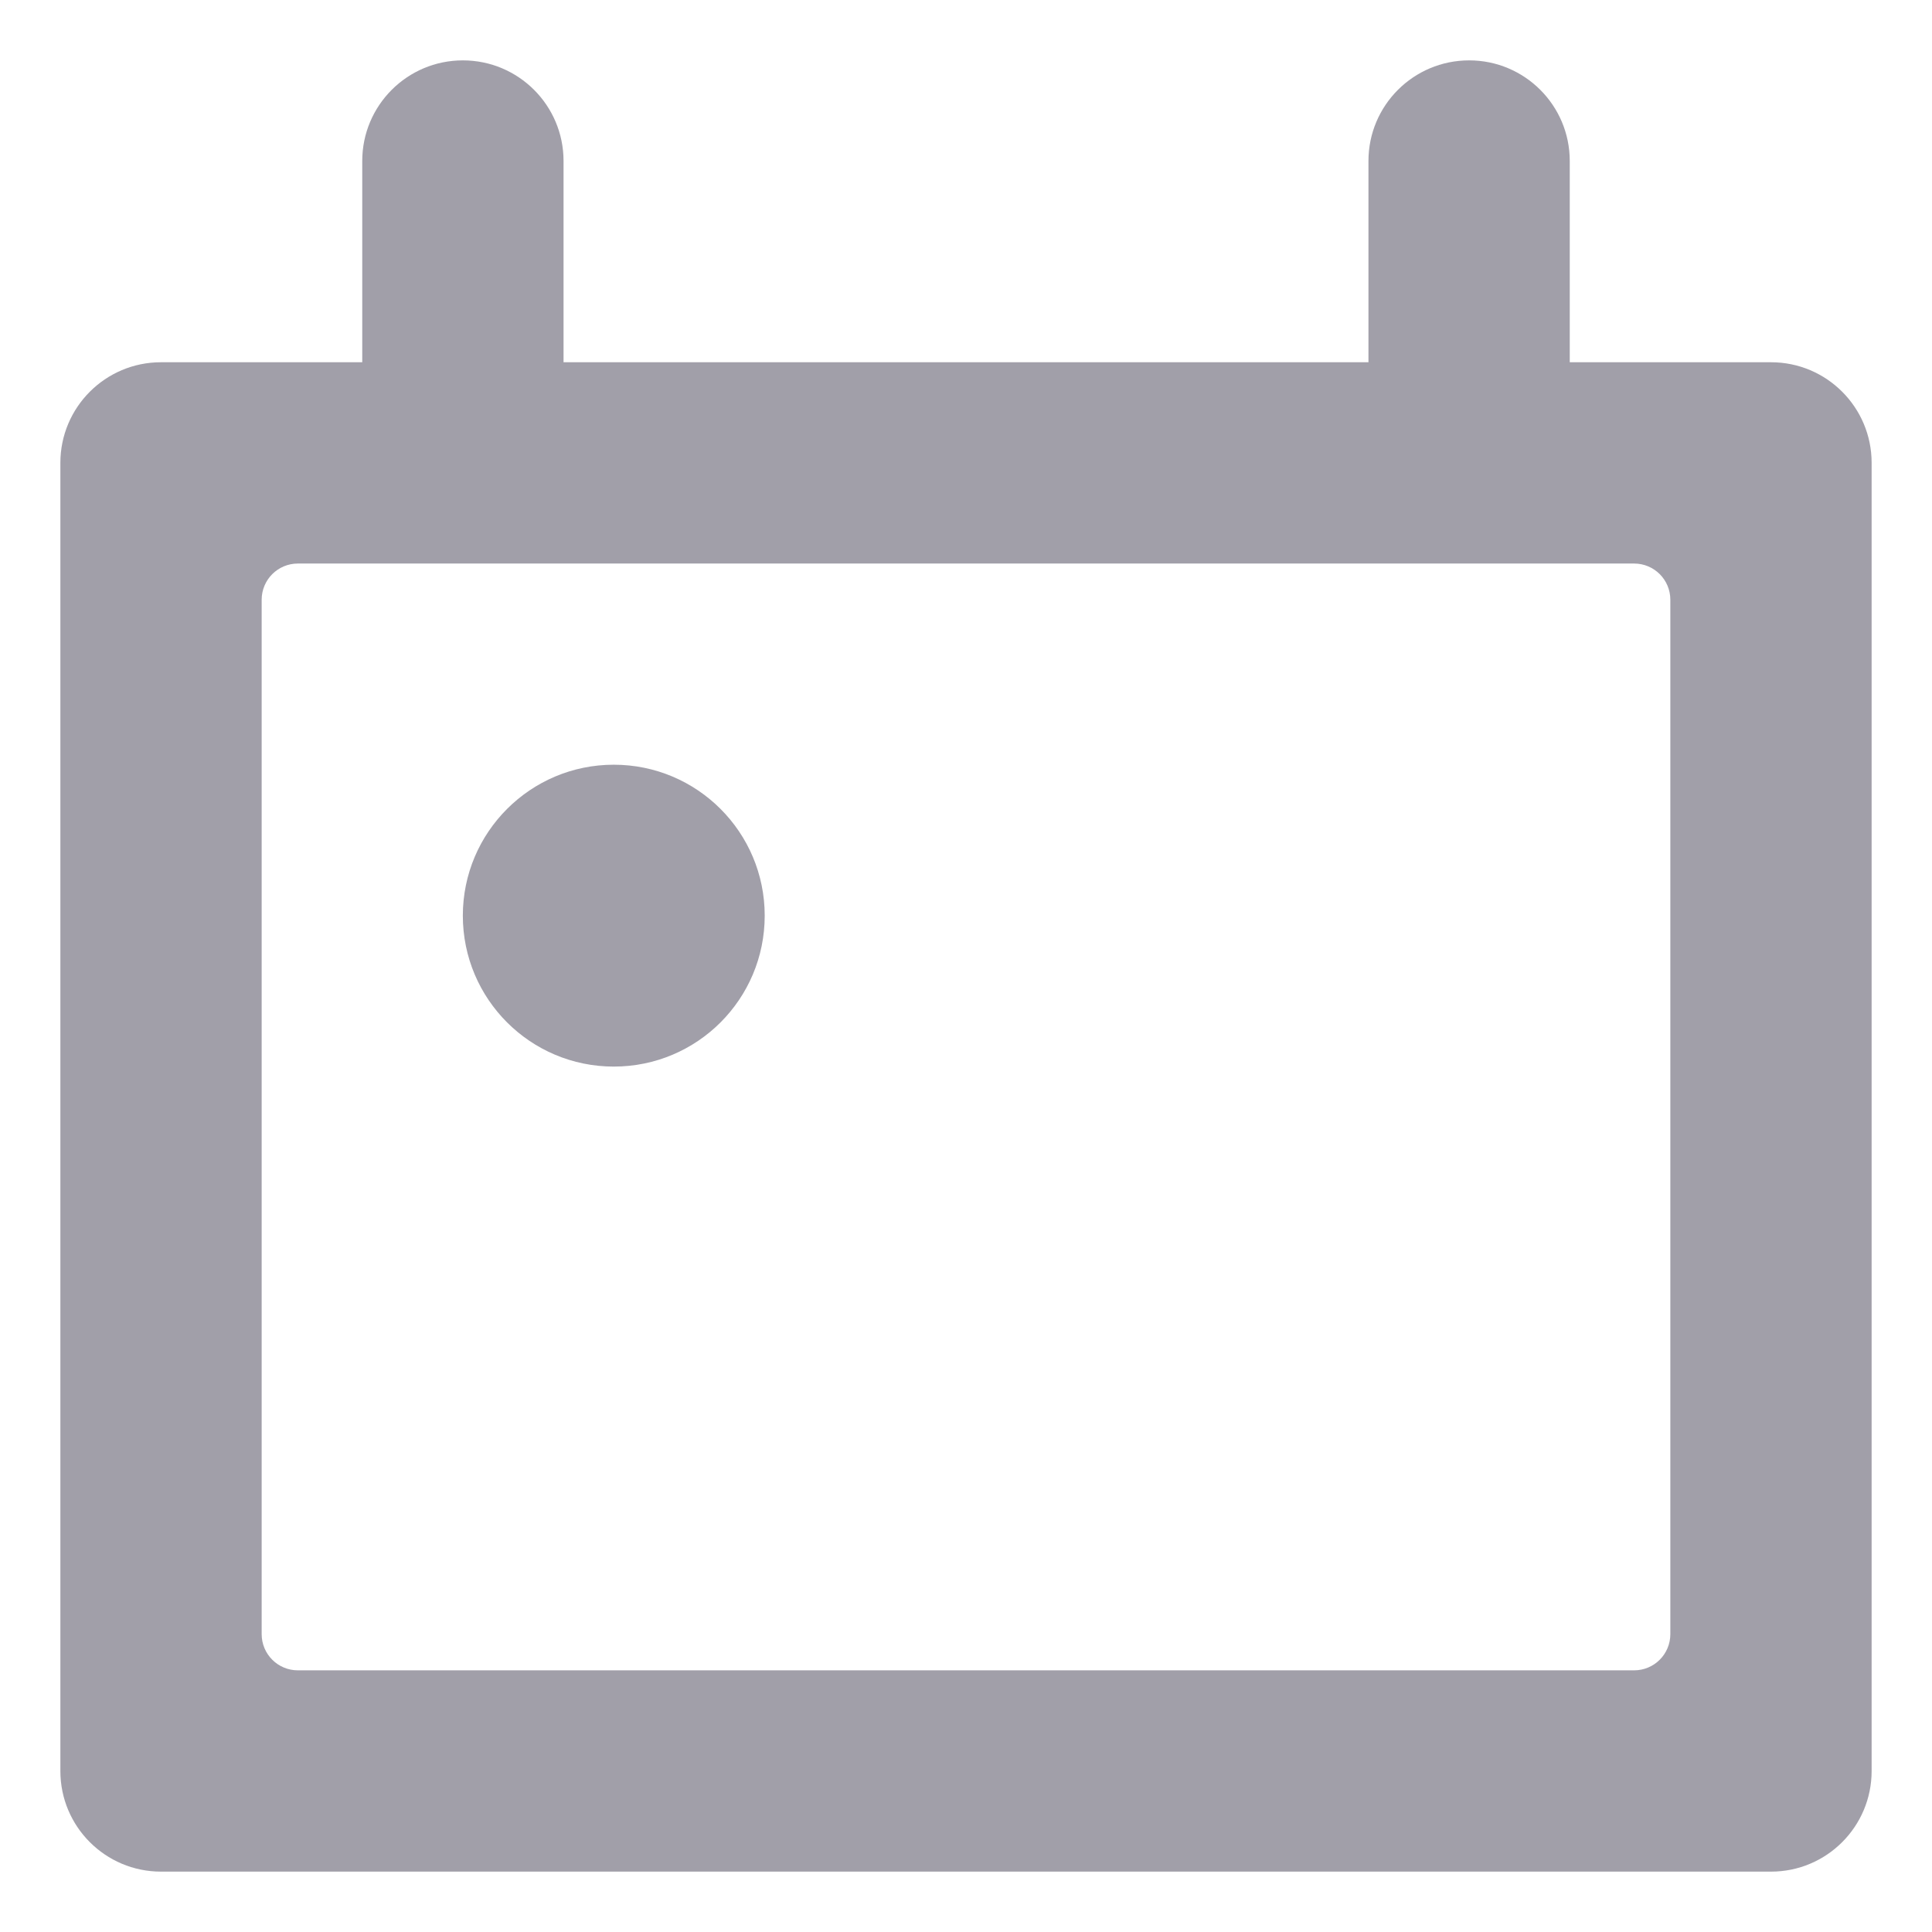 <svg width="16" height="16" viewBox="0 0 16 16" fill="none" xmlns="http://www.w3.org/2000/svg">
<path fill-rule="evenodd" clip-rule="evenodd" d="M3.833 0.5C3.373 0.5 3 0.873 3 1.333V3H1.333C0.873 3 0.5 3.373 0.5 3.833V14.667C0.5 15.127 0.873 15.5 1.333 15.5H14.667C15.127 15.5 15.5 15.127 15.5 14.667V3.833C15.5 3.373 15.127 3 14.667 3H13V1.333C13 0.873 12.627 0.5 12.167 0.5C11.706 0.5 11.333 0.873 11.333 1.333V3H4.667V1.333C4.667 0.873 4.294 0.5 3.833 0.5ZM3.833 4.667H12.167H13.533C13.699 4.667 13.833 4.801 13.833 4.967V13.533C13.833 13.699 13.699 13.833 13.533 13.833H2.467C2.301 13.833 2.167 13.699 2.167 13.533V4.967C2.167 4.801 2.301 4.667 2.467 4.667H3.833ZM6.333 7.583C6.333 8.274 5.774 8.833 5.083 8.833C4.393 8.833 3.833 8.274 3.833 7.583C3.833 6.893 4.393 6.333 5.083 6.333C5.774 6.333 6.333 6.893 6.333 7.583Z" fill="#A19FA9"/>
</svg>
